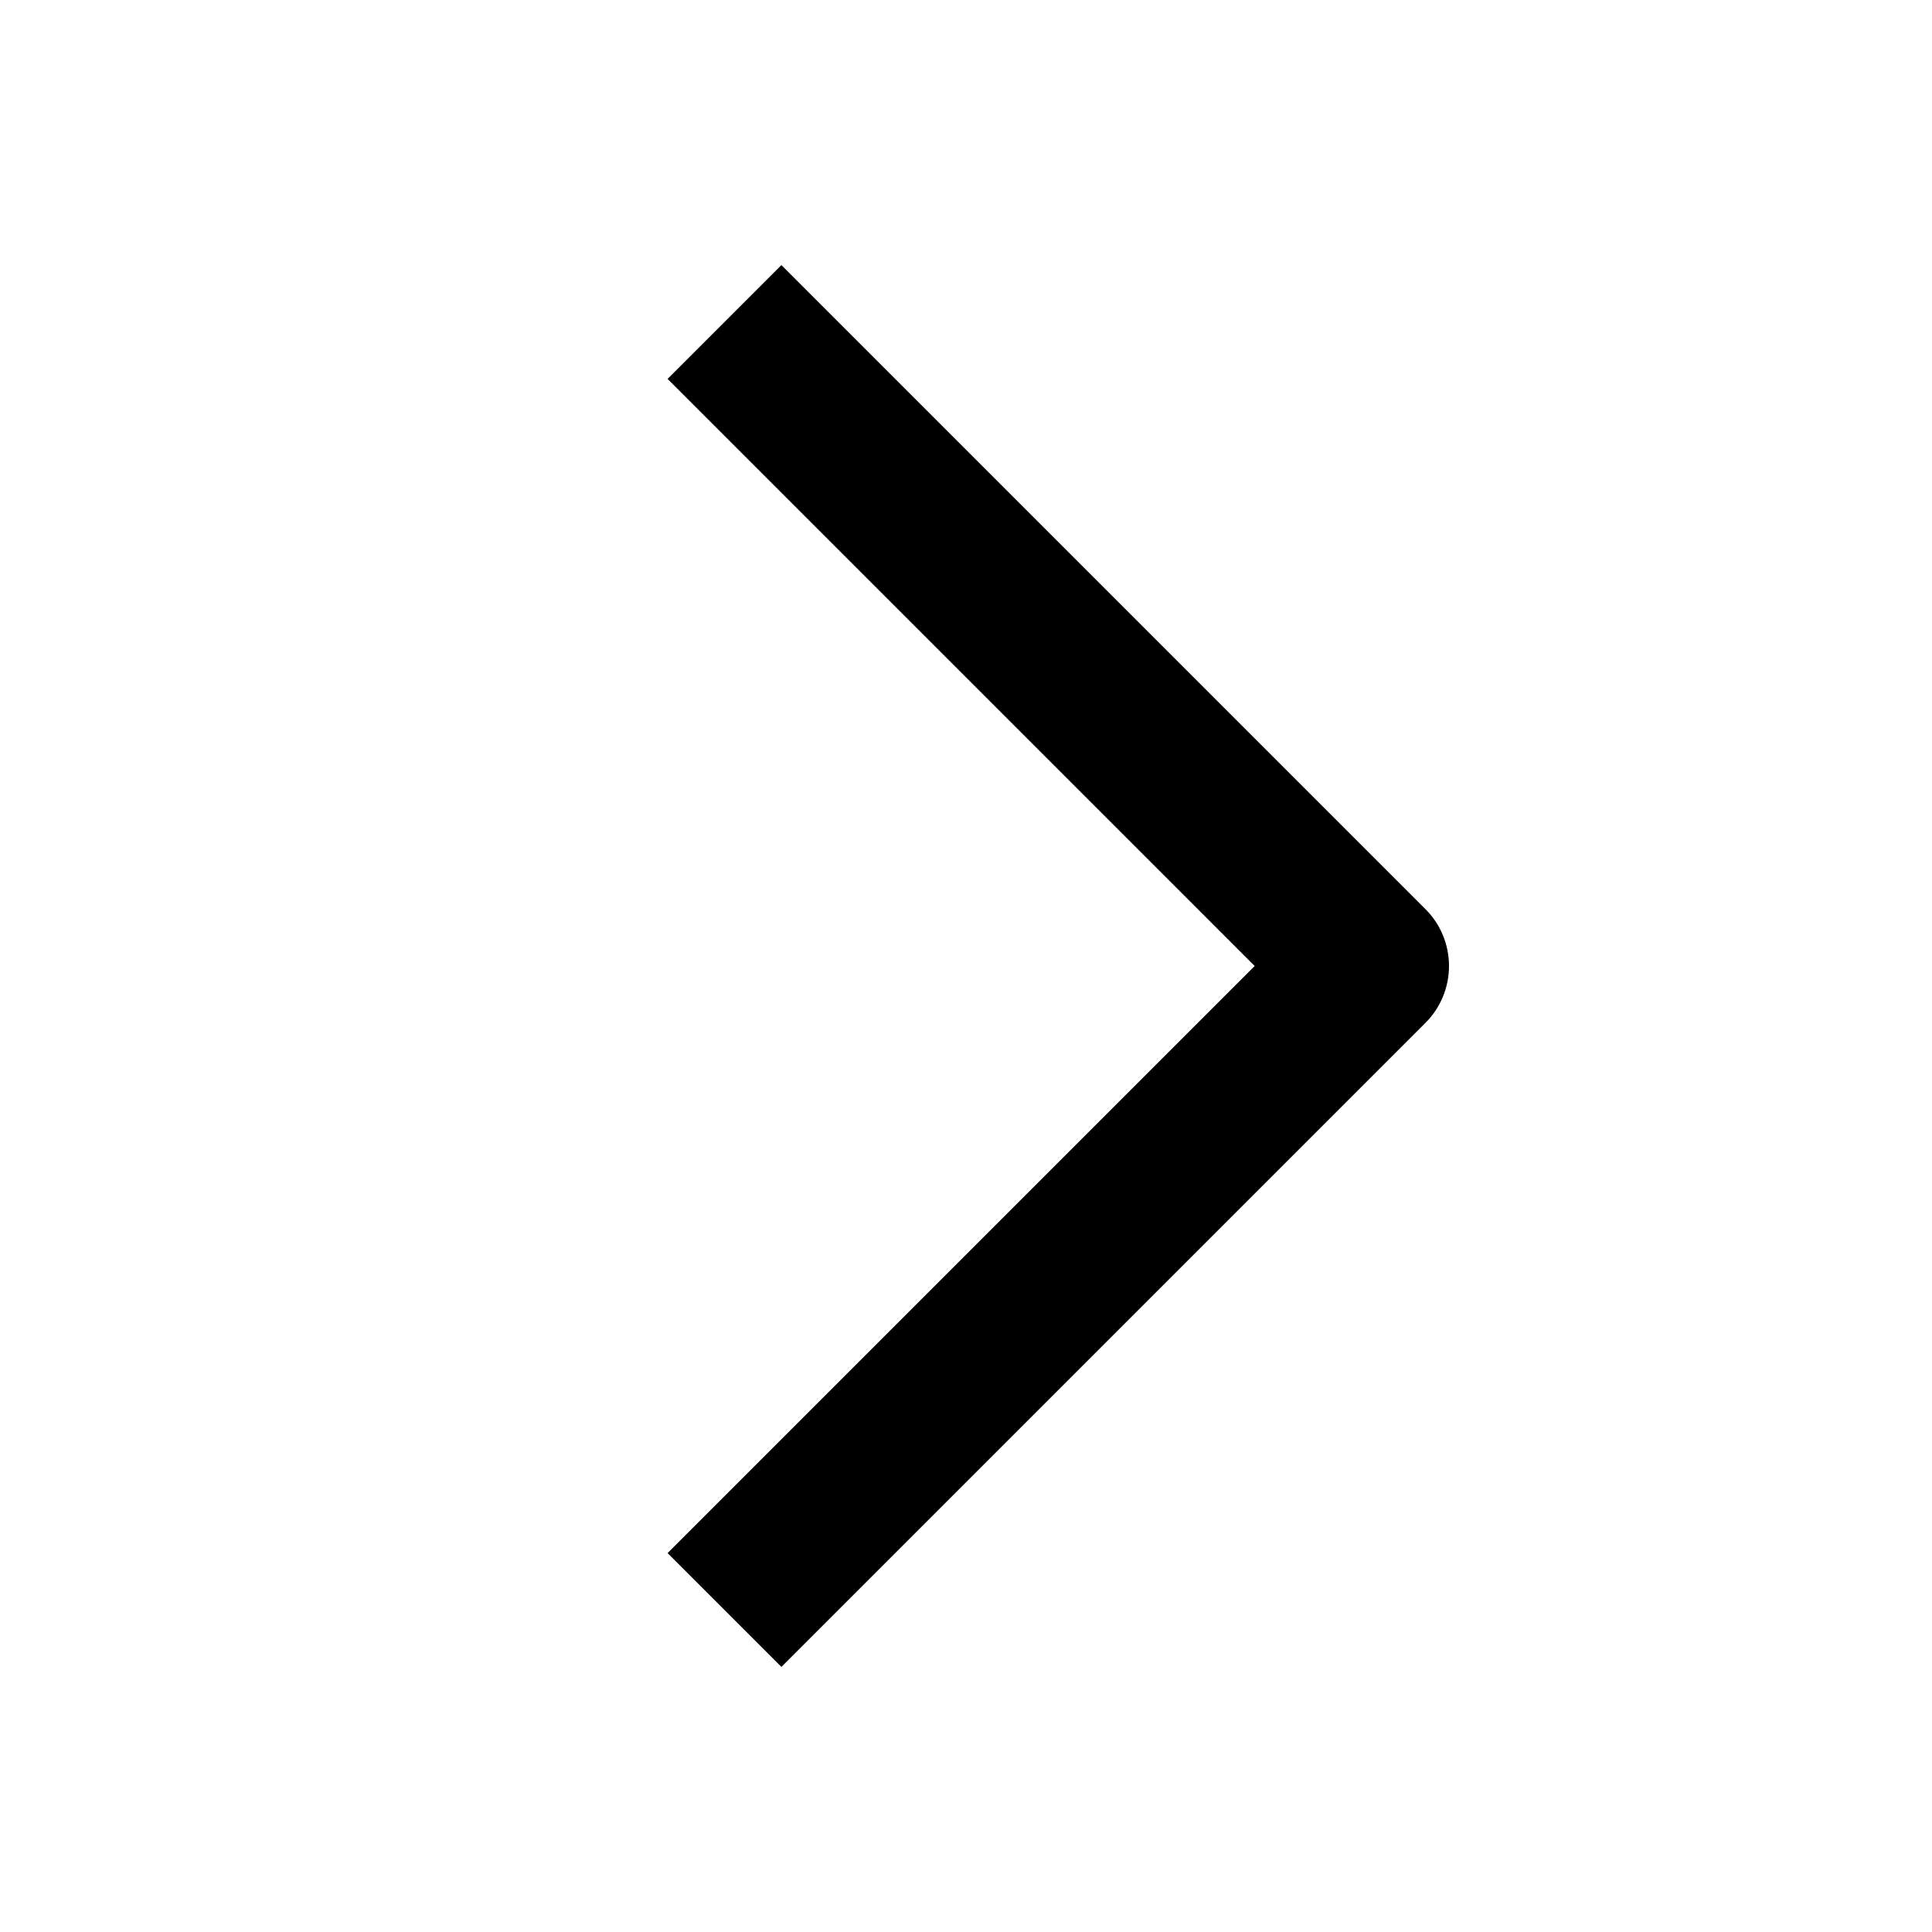 <?xml version="1.0" encoding="UTF-8"?>
<svg xmlns="http://www.w3.org/2000/svg" id="Isolation_Mode" data-name="Isolation Mode" viewBox="0 0 24 24" width="512" height="512"><path d="M 15.586 12 L 8.293 19.293 L 9.707 20.707 L 17.707 12.707 C 17.895 12.52 18 12.265 18 12 C 18 11.735 17.895 11.48 17.707 11.293 L 9.707 3.293 L 8.293 4.707 L 15.586 12 Z"/></svg>
